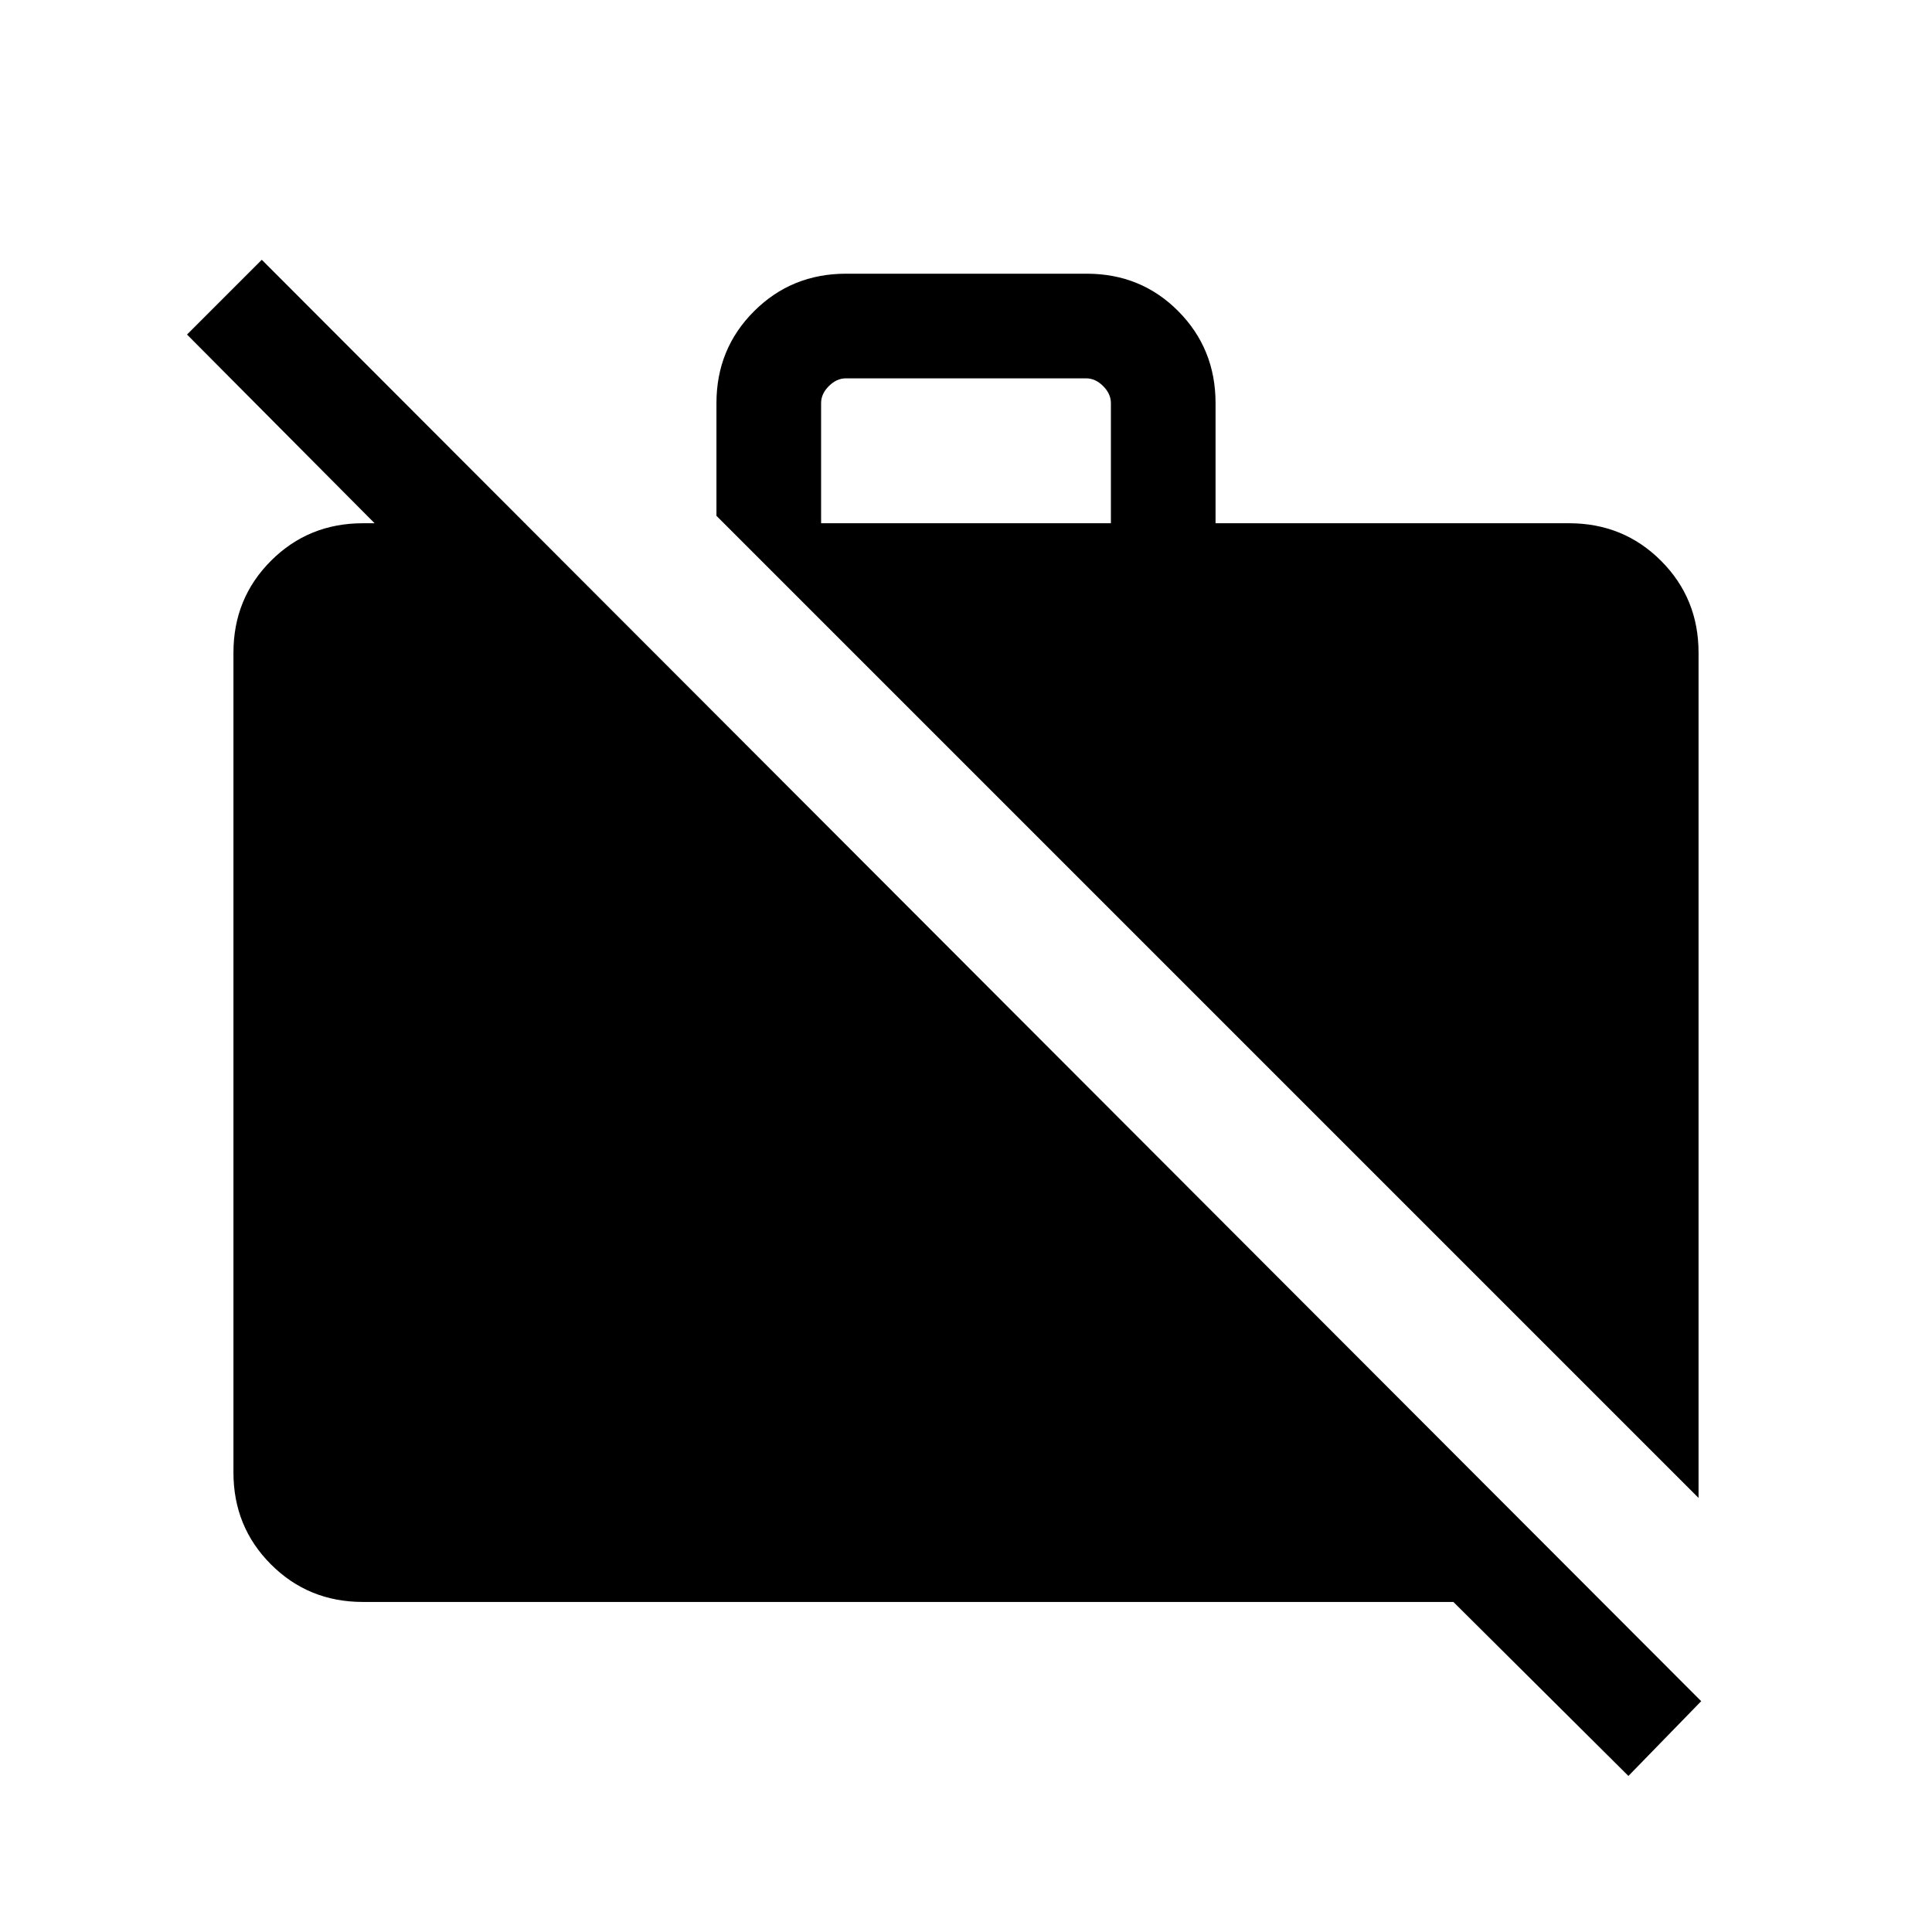 <svg xmlns="http://www.w3.org/2000/svg" height="20" viewBox="0 -960 960 960" width="20"><path d="m844-215.69-488-488v-56q0-27.01 18.68-45.66Q393.35-824 420.4-824h119.56q27.04 0 45.54 18.65t18.5 45.66V-700h175.69q27.01 0 45.66 18.65Q844-662.7 844-635.69v420ZM408-700h144v-59.69q0-4.62-3.85-8.46-3.84-3.85-8.46-3.85H420.31q-4.62 0-8.46 3.85-3.85 3.84-3.85 8.46V-700ZM809.15-77.54 722.18-164H180.31q-27.01 0-45.66-18.65Q116-201.3 116-228.31v-407.38q0-27.01 18.65-45.66Q153.3-700 180.31-700H261v75.31L92.93-793.77l37.15-37.15 715.23 716.23-36.16 37.15Z"/></svg>